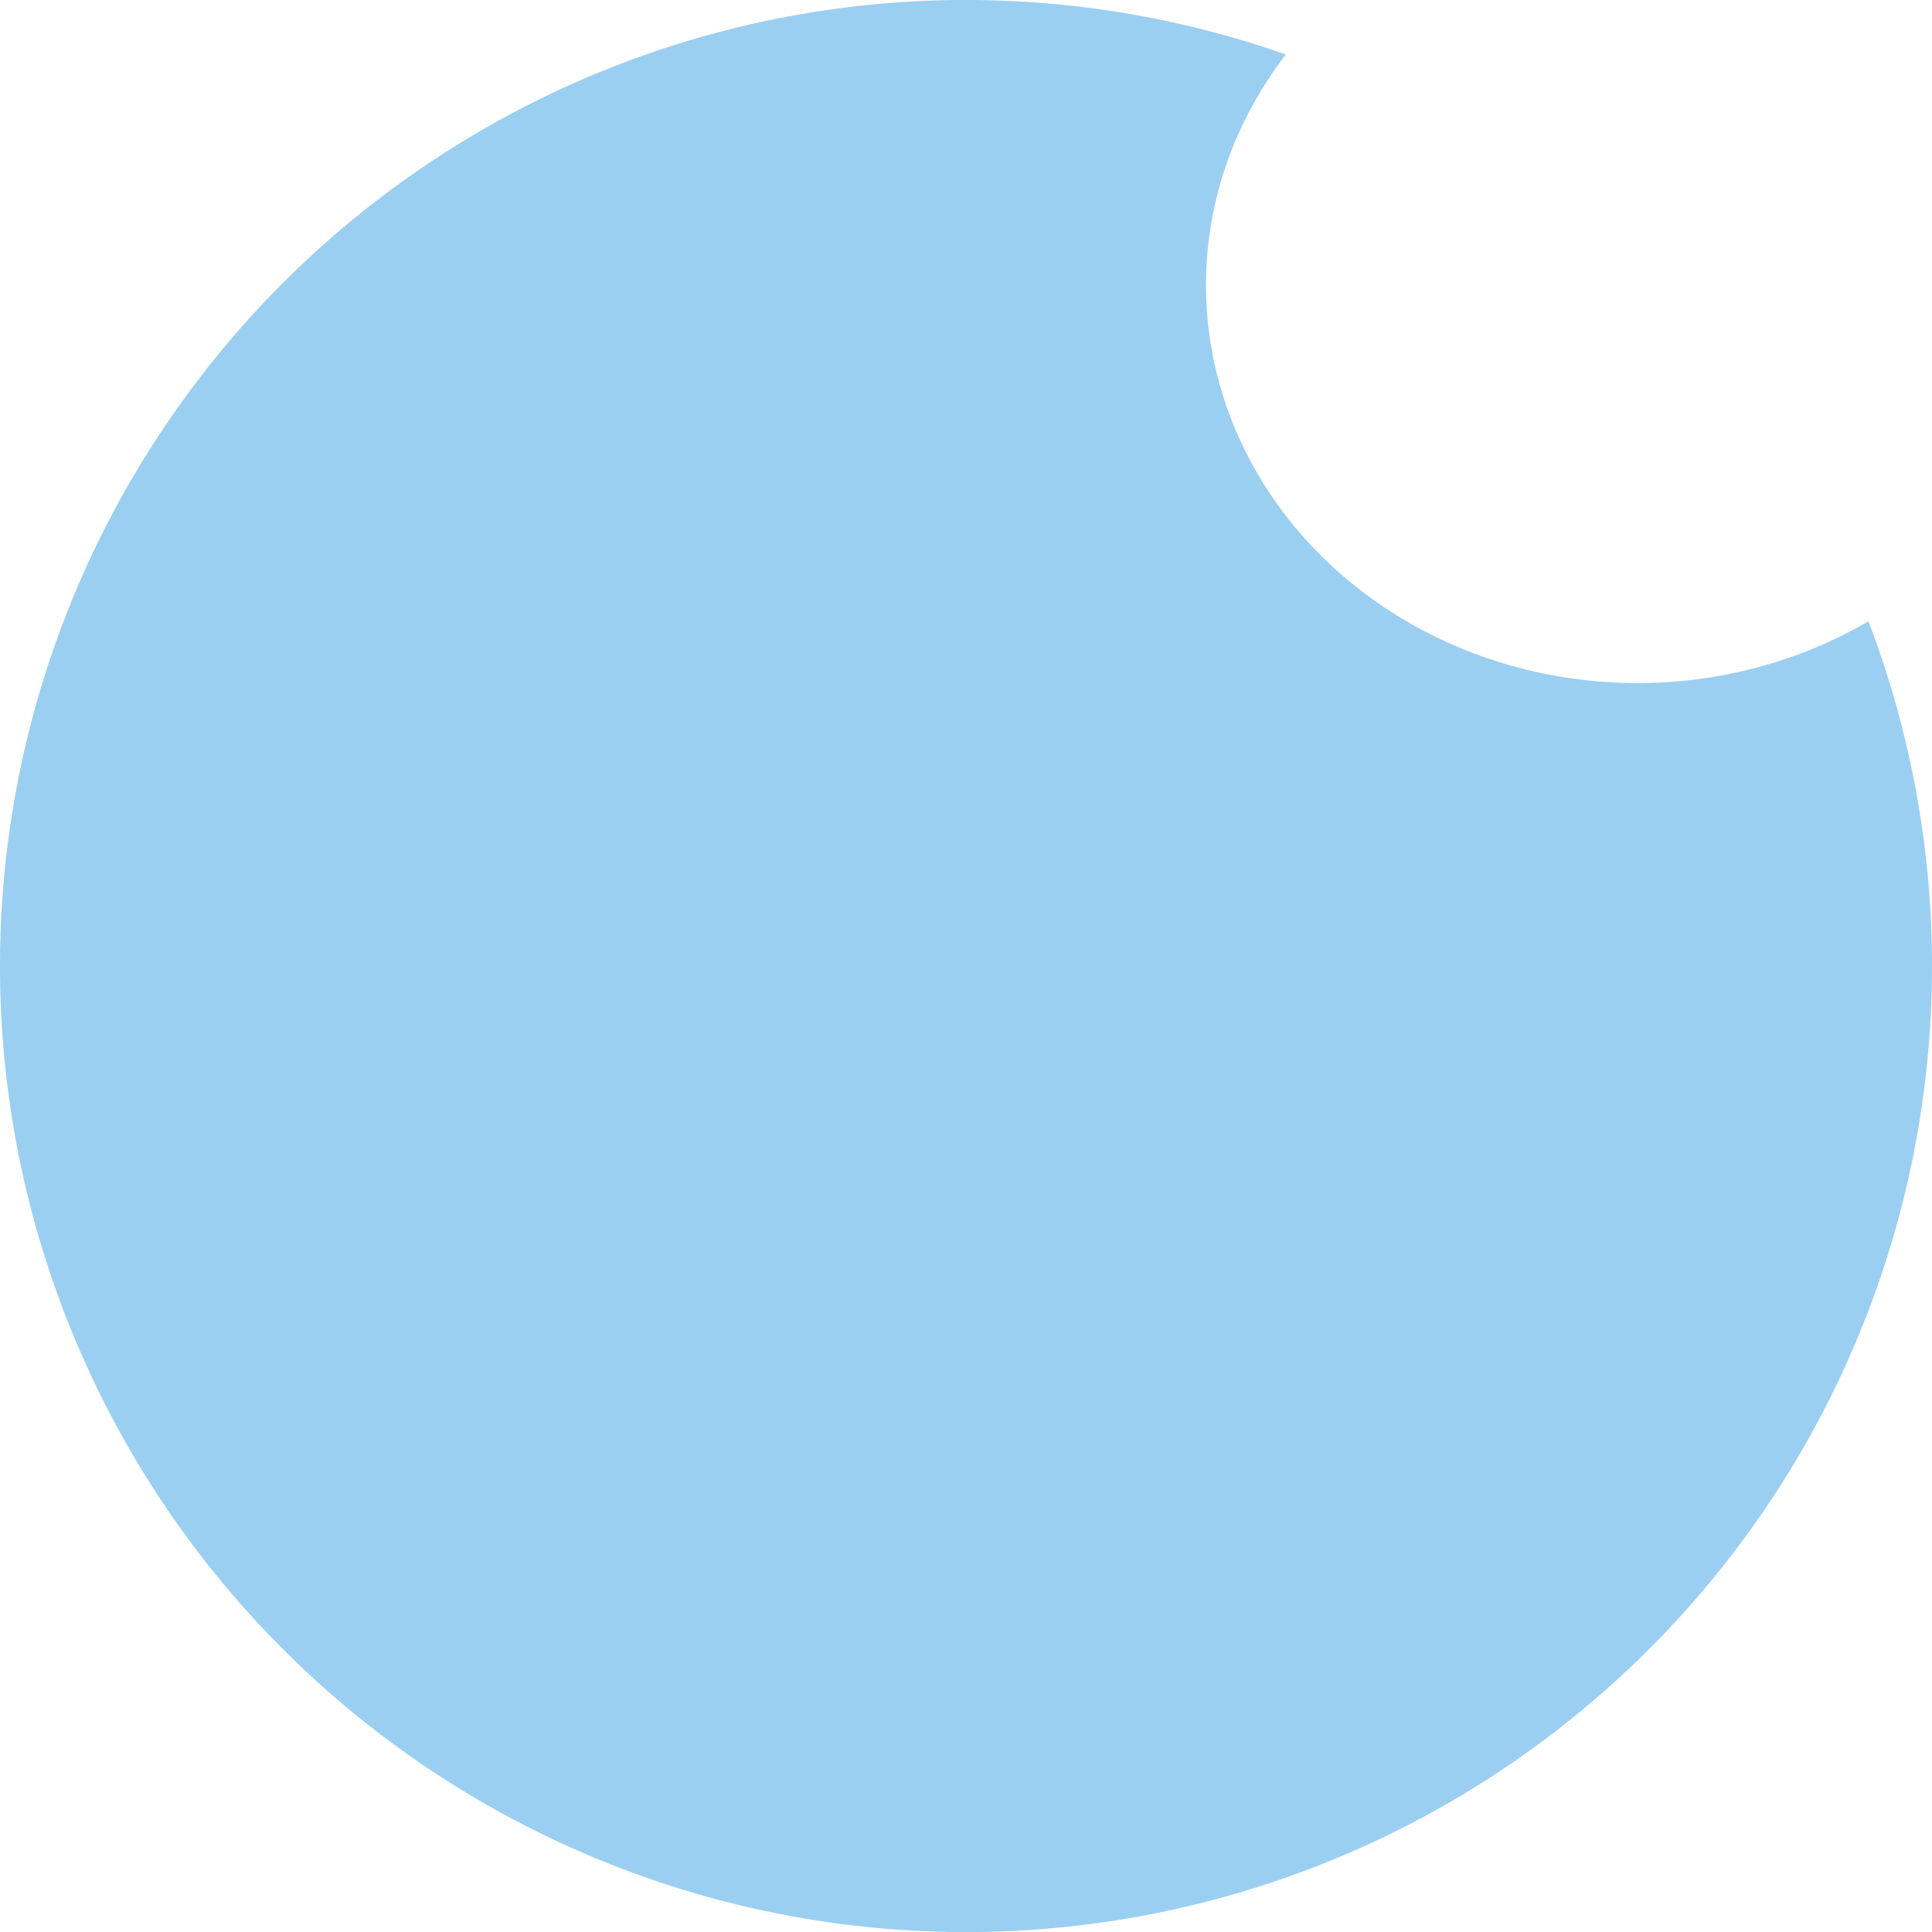 <?xml version="1.0" encoding="UTF-8" standalone="no"?>
<svg
   xmlns:dc="http://purl.org/dc/elements/1.1/"
   xmlns:cc="http://creativecommons.org/ns#"
   xmlns:rdf="http://www.w3.org/1999/02/22-rdf-syntax-ns#"
   xmlns:svg="http://www.w3.org/2000/svg"
   xmlns="http://www.w3.org/2000/svg"
   xmlns:sodipodi="http://sodipodi.sourceforge.net/DTD/sodipodi-0.dtd"
   xmlns:inkscape="http://www.inkscape.org/namespaces/inkscape"
   width="23.541mm"
   height="23.541mm"
   viewBox="0 0 23.541 23.541"
   version="1.1"
   id="svg4965"
   inkscape:version="1.0 (4035a4f, 2020-05-01)"
   sodipodi:docname="lunaluz2.svg">
  <defs
     id="defs4959" />
  <sodipodi:namedview
     id="base"
     pagecolor="#ffffff"
     bordercolor="#666666"
     borderopacity="1.0"
     inkscape:pageopacity="0.0"
     inkscape:pageshadow="2"
     inkscape:zoom="1.8259318"
     inkscape:cx="152.2522"
     inkscape:cy="89.404817"
     inkscape:document-units="mm"
     inkscape:current-layer="layer1"
     inkscape:document-rotation="0"
     showgrid="false"
     inkscape:window-width="1360"
     inkscape:window-height="744"
     inkscape:window-x="0"
     inkscape:window-y="0"
     inkscape:window-maximized="1" />
  <g
     inkscape:label="Capa 1"
     inkscape:groupmode="layer"
     id="layer1"
     transform="translate(-3.785,-5.066)">
    <path
       d="M 15.467,5.066 A 11.771,11.771 0 0 0 3.785,16.837 11.771,11.771 0 0 0 15.555,28.608 11.771,11.771 0 0 0 27.326,16.837 11.771,11.771 0 0 0 26.551,12.636 5.258,4.848 0 0 1 23.737,13.389 5.258,4.848 0 0 1 18.48,8.541 5.258,4.848 0 0 1 19.453,5.73 11.771,11.771 0 0 0 15.555,5.066 a 11.771,11.771 0 0 0 -0.088,0 z"
       style="fill:#9acff1;fill-opacity:1;stroke:#907aa9;stroke-width:0;stroke-linejoin:round;opacity:1"
       id="path891" />
  </g>
</svg>
